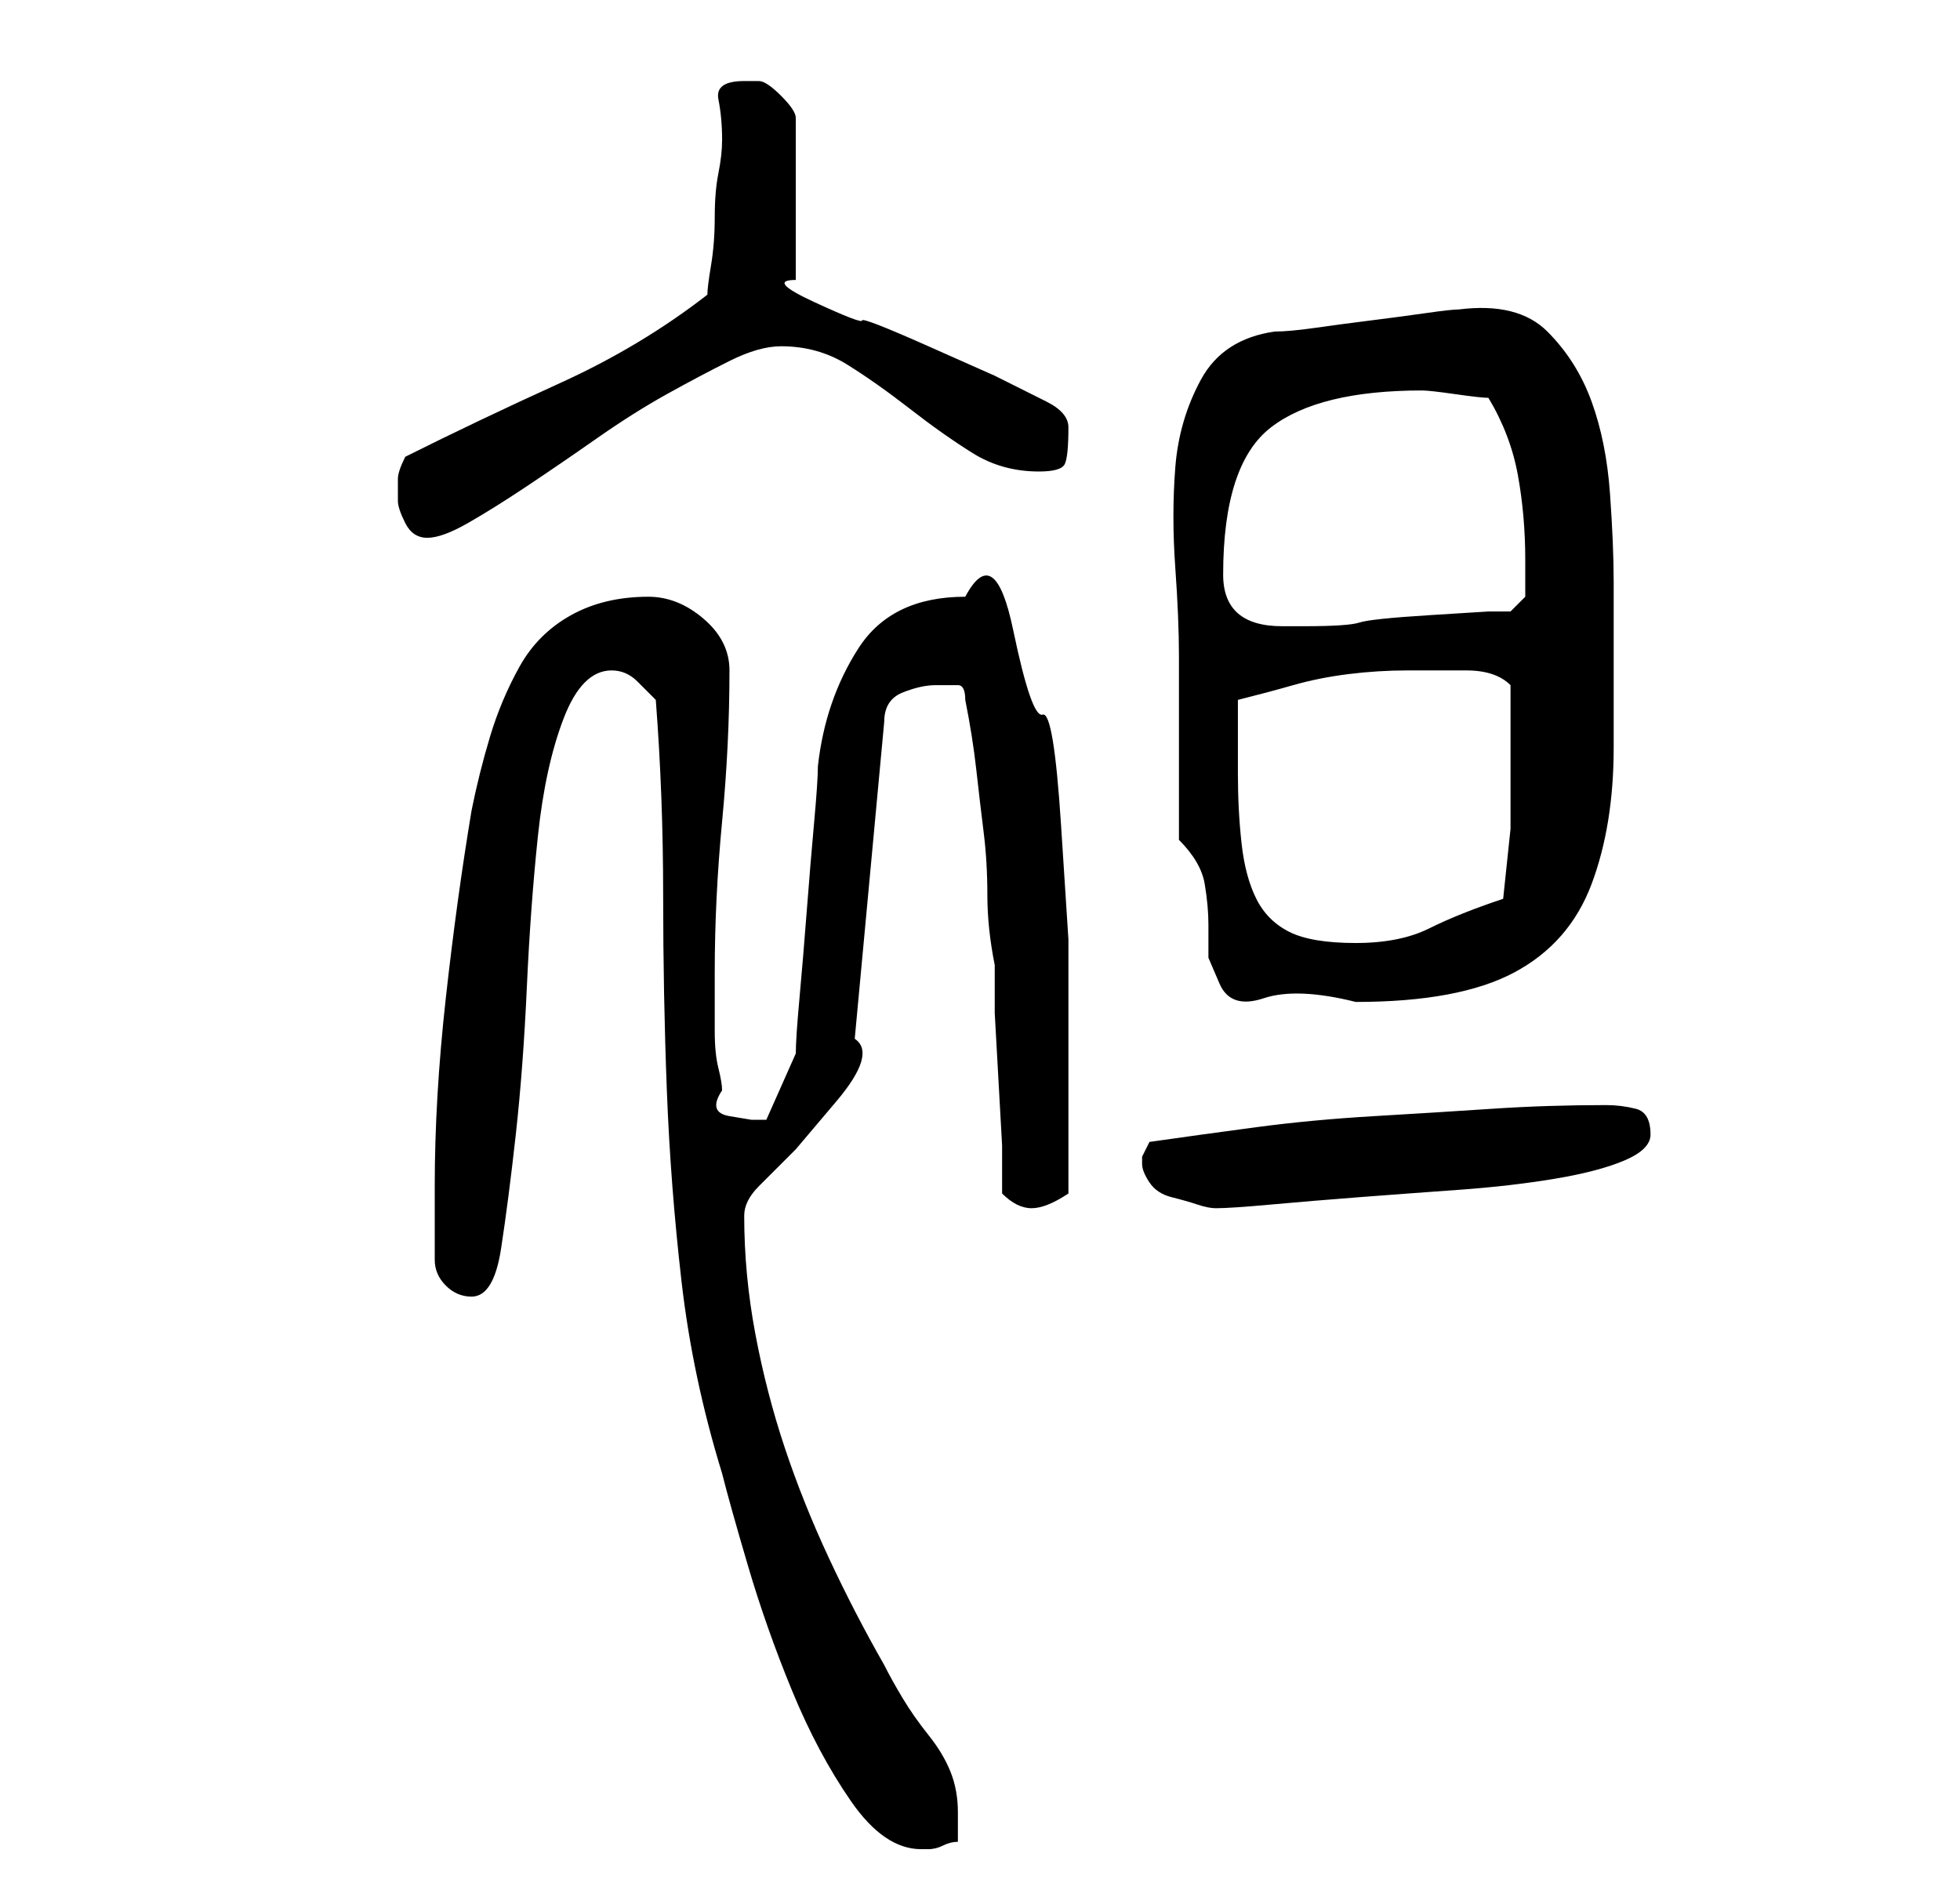<?xml version="1.0" standalone="no"?>
<!DOCTYPE svg PUBLIC "-//W3C//DTD SVG 1.1//EN" "http://www.w3.org/Graphics/SVG/1.1/DTD/svg11.dtd" >
<svg xmlns="http://www.w3.org/2000/svg" xmlns:xlink="http://www.w3.org/1999/xlink" version="1.1" viewBox="-10 0 266 256">
   <path fill="currentColor"
d="M79 95q1 13 1 26.5t0.5 26.5t2 26t5.5 26q1 4 3.5 12.5t6 17t8 15t9.5 6.5h1q1 0 2 -0.5t2 -0.5v-2.5v-1.5q0 -3 -1 -5.5t-3 -5t-3.5 -5t-2.5 -4.5q-4 -7 -7.5 -14.5t-6 -15t-4 -15.5t-1.5 -16q0 -2 2 -4l5 -5t5.5 -6.5t2.5 -8.5l4 -43q0 -3 2.5 -4t4.5 -1h3q1 0 1 2
q1 5 1.5 9.5t1 8.5t0.5 8.5t1 9.5v6.5t0.5 9t0.5 9v6.5q1 1 2 1.5t2 0.5q2 0 5 -2v-2v-4.5v-3.5v-3v-8v-13.5t-1 -15.5t-2.5 -15t-4 -11.5t-6.5 -4.5q-10 0 -14.5 7t-5.5 16q0 2 -0.5 7.5t-1 12t-1 12t-0.5 7.5l-4 9h-0.5h-1.5t-3 -0.5t-1 -3.5q0 -1 -0.5 -3t-0.5 -5v-5v-3
q0 -10 1 -20.5t1 -20.5q0 -4 -3.5 -7t-7.5 -3q-6 0 -10.5 2.5t-7 7t-4 9.5t-2.5 10q-2 12 -3.5 25.5t-1.5 25.5v10q0 2 1.5 3.5t3.5 1.5q3 0 4 -6.5t2 -15.5t1.5 -20t1.5 -20.5t3.5 -16t6.5 -6.5q2 0 3.5 1.5zM145 158q0 1 1 2.5t3 2t3.5 1t2.5 0.5q2 0 7.5 -0.5t12 -1
t13.5 -1t13 -1.5t9.5 -2.5t3.5 -3.5q0 -3 -2 -3.5t-4 -0.5q-8 0 -15.5 0.5t-16 1t-16 1.5t-14.5 2l-0.5 1l-0.5 1v0.5v0.5zM150 114q3 3 3.5 6t0.5 5.5v4.5t1.5 3.5t6 2t12.5 0.5q14 0 21.5 -4t10.5 -12t3 -18.5v-22.5q0 -5 -0.5 -12t-2.5 -12.5t-6 -9.5t-12 -3
q-1 0 -4.5 0.5t-7.5 1t-7.5 1t-5.5 0.5q-7 1 -10 6.5t-3.5 12t0 13.5t0.5 12v25zM158 105v-1.5v-3.5v-3v-2q4 -1 7.5 -2t7.5 -1.5t8 -0.5h8q2 0 3.5 0.5t2.5 1.5v10v9.5t-1 9.5q-6 2 -10 4t-10 2t-9 -1.5t-4.5 -4.5t-2 -7.5t-0.5 -9.5zM156 78q0 -15 6.5 -20t20.5 -5
q1 0 4.5 0.5t4.5 0.5q3 5 4 10.5t1 11.5v3v2l-2 2h-3t-8 0.5t-9.5 1t-7.5 0.5h-2h-1q-8 0 -8 -7zM44 68q0 1 1 3t3 2t5.5 -2t8 -5t9.5 -6.5t9.5 -6t8.5 -4.5t7 -2q5 0 9 2.5t8.5 6t8.5 6t9 2.5q3 0 3.5 -1t0.5 -5q0 -2 -3 -3.5l-7 -3.5t-9 -4t-9 -3.5t-6.5 -2.5t-2.5 -3v-22
q0 -1 -2 -3t-3 -2h-2q-4 0 -3.5 2.5t0.5 5.5q0 2 -0.5 4.5t-0.5 6t-0.5 6.5t-0.5 4q-9 7 -20 12t-21 10q-1 2 -1 3v3z" />
</svg>
